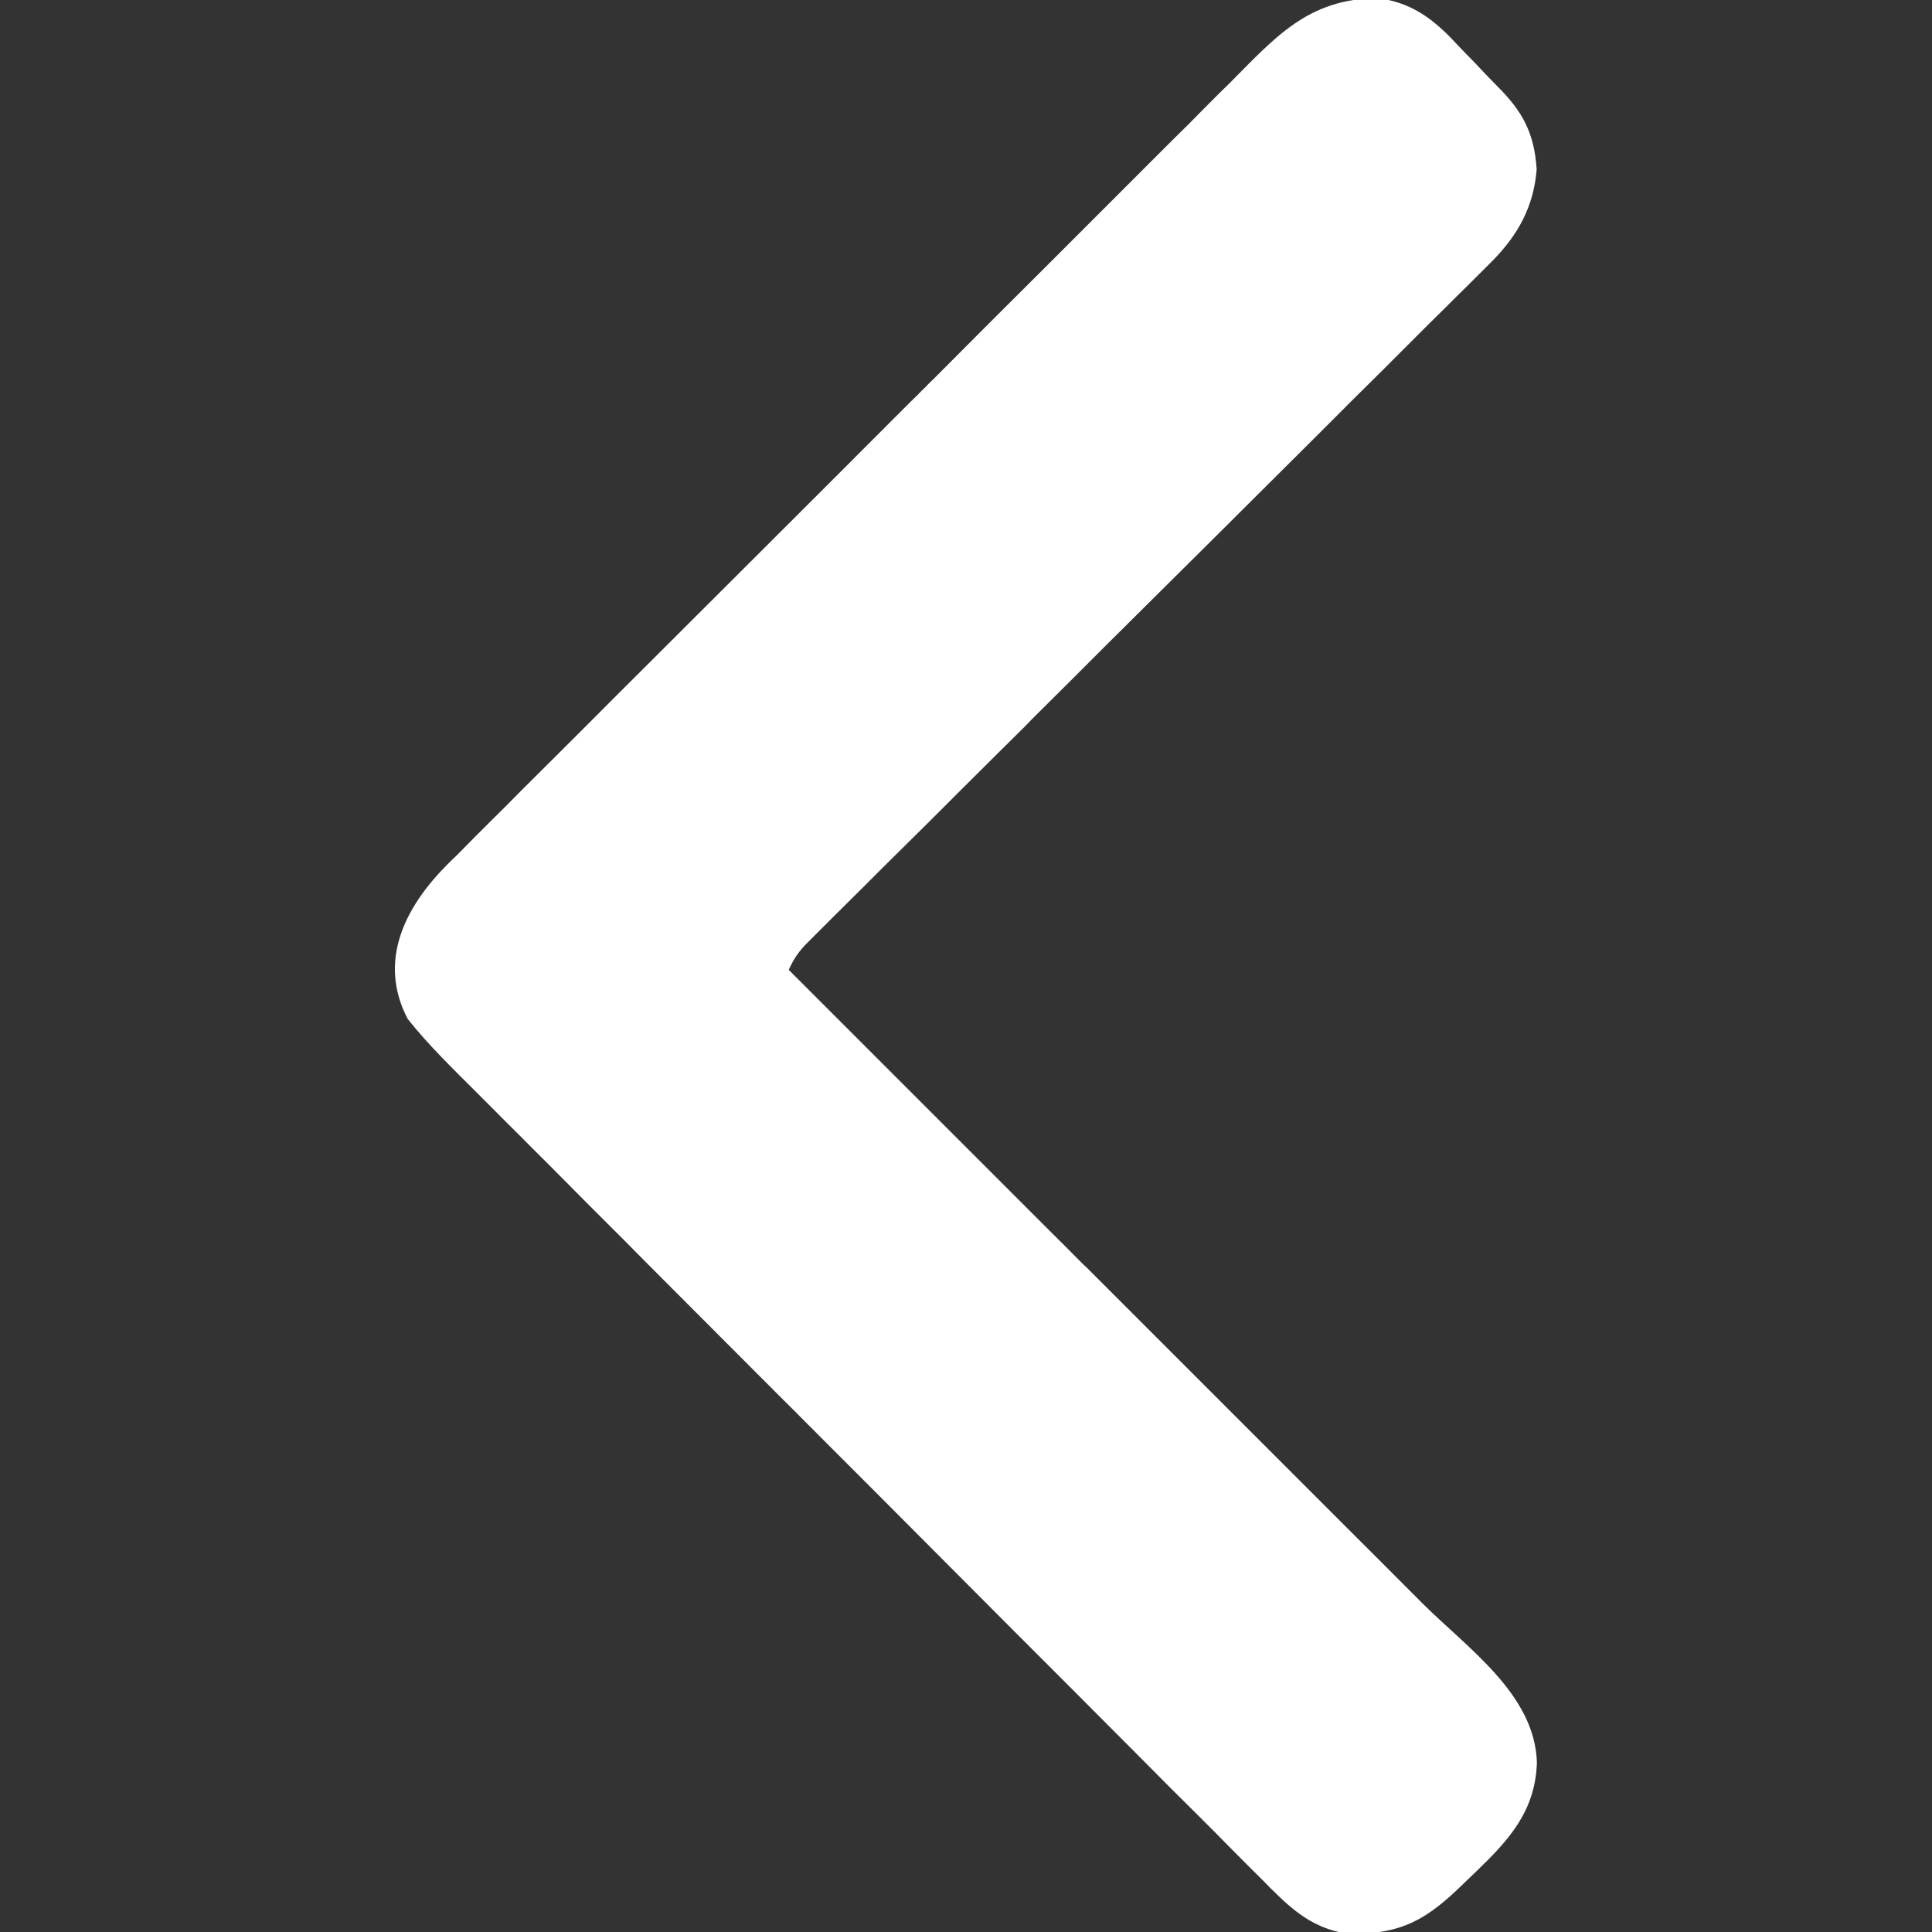 <svg width="8" height="8" viewBox="0 0 8 8" fill="none" xmlns="http://www.w3.org/2000/svg">
<rect x="0" y="0" width="8" height="8" fill="#333333" stroke="none"/>
<g clip-path="url(#clip0_485_5)">
<path d="M1.688 4.219C1.776 4.33 1.879 4.429 1.979 4.529C1.994 4.544 2.009 4.559 2.023 4.573C2.063 4.614 2.104 4.654 2.144 4.694C2.187 4.737 2.23 4.781 2.274 4.824C2.378 4.929 2.482 5.034 2.587 5.138C2.616 5.168 2.646 5.197 2.675 5.227C2.859 5.411 3.042 5.595 3.226 5.779C3.268 5.821 3.311 5.863 3.353 5.906C3.364 5.916 3.374 5.927 3.385 5.938C3.556 6.109 3.727 6.28 3.898 6.452C4.073 6.628 4.249 6.804 4.425 6.98C4.523 7.079 4.622 7.177 4.72 7.276C4.804 7.361 4.888 7.445 4.972 7.528C5.015 7.571 5.058 7.614 5.1 7.657C5.146 7.704 5.193 7.75 5.239 7.796C5.259 7.817 5.259 7.817 5.28 7.837C5.374 7.93 5.459 7.991 5.591 8.009C5.809 8.007 5.909 7.948 6.063 7.797C6.079 7.782 6.095 7.766 6.111 7.751C6.249 7.618 6.357 7.5 6.364 7.299C6.356 7.015 6.076 6.825 5.889 6.638C5.86 6.609 5.832 6.581 5.803 6.552C5.742 6.49 5.68 6.429 5.619 6.368C5.53 6.279 5.441 6.19 5.352 6.101C5.208 5.957 5.064 5.813 4.92 5.669C4.78 5.529 4.64 5.389 4.5 5.249C4.491 5.241 4.482 5.232 4.473 5.223C4.43 5.18 4.387 5.136 4.343 5.093C3.984 4.734 3.625 4.375 3.266 4.016C3.287 3.969 3.31 3.936 3.347 3.9C3.357 3.89 3.368 3.879 3.378 3.869C3.39 3.857 3.401 3.846 3.413 3.834C3.425 3.822 3.437 3.81 3.449 3.798C3.49 3.757 3.531 3.717 3.572 3.676C3.601 3.647 3.63 3.618 3.659 3.589C3.722 3.527 3.785 3.464 3.848 3.402C3.947 3.303 4.046 3.204 4.146 3.105C4.18 3.071 4.214 3.038 4.248 3.004C4.256 2.995 4.265 2.987 4.273 2.978C4.37 2.882 4.467 2.785 4.563 2.689C4.572 2.68 4.581 2.671 4.59 2.662C4.733 2.52 4.877 2.377 5.02 2.235C5.167 2.089 5.314 1.942 5.461 1.796C5.551 1.705 5.642 1.615 5.733 1.525C5.795 1.463 5.857 1.401 5.919 1.339C5.955 1.304 5.991 1.268 6.027 1.232C6.066 1.194 6.105 1.155 6.144 1.116C6.155 1.105 6.166 1.094 6.178 1.082C6.286 0.973 6.351 0.855 6.363 0.701C6.353 0.549 6.304 0.46 6.197 0.354C6.167 0.324 6.138 0.293 6.109 0.262C6.085 0.238 6.062 0.214 6.039 0.19C6.028 0.178 6.017 0.167 6.006 0.155C5.916 0.064 5.833 0.01 5.706 -0.008C5.414 -0.005 5.281 0.154 5.084 0.352C5.062 0.373 5.062 0.373 5.04 0.395C5.001 0.434 4.962 0.473 4.923 0.513C4.88 0.555 4.838 0.597 4.795 0.64C4.703 0.732 4.61 0.825 4.518 0.917C4.46 0.975 4.402 1.033 4.344 1.091C4.183 1.251 4.023 1.411 3.863 1.572C3.852 1.582 3.842 1.592 3.832 1.603C3.816 1.618 3.816 1.618 3.801 1.634C3.78 1.654 3.759 1.675 3.738 1.696C3.728 1.706 3.718 1.717 3.707 1.727C3.54 1.895 3.372 2.062 3.205 2.229C3.033 2.401 2.86 2.573 2.688 2.745C2.592 2.841 2.495 2.937 2.399 3.034C2.317 3.116 2.234 3.198 2.152 3.28C2.111 3.322 2.069 3.364 2.027 3.405C1.981 3.451 1.936 3.496 1.891 3.542C1.871 3.561 1.871 3.561 1.851 3.581C1.677 3.756 1.563 3.979 1.688 4.219Z" fill="white"/>
</g>
<defs>
<clipPath id="clip0_485_5">
<rect width="8" height="8" fill="white" transform="matrix(4.37114e-08 1 1 -4.37114e-08 0 0)"/>
</clipPath>
</defs>
</svg>
